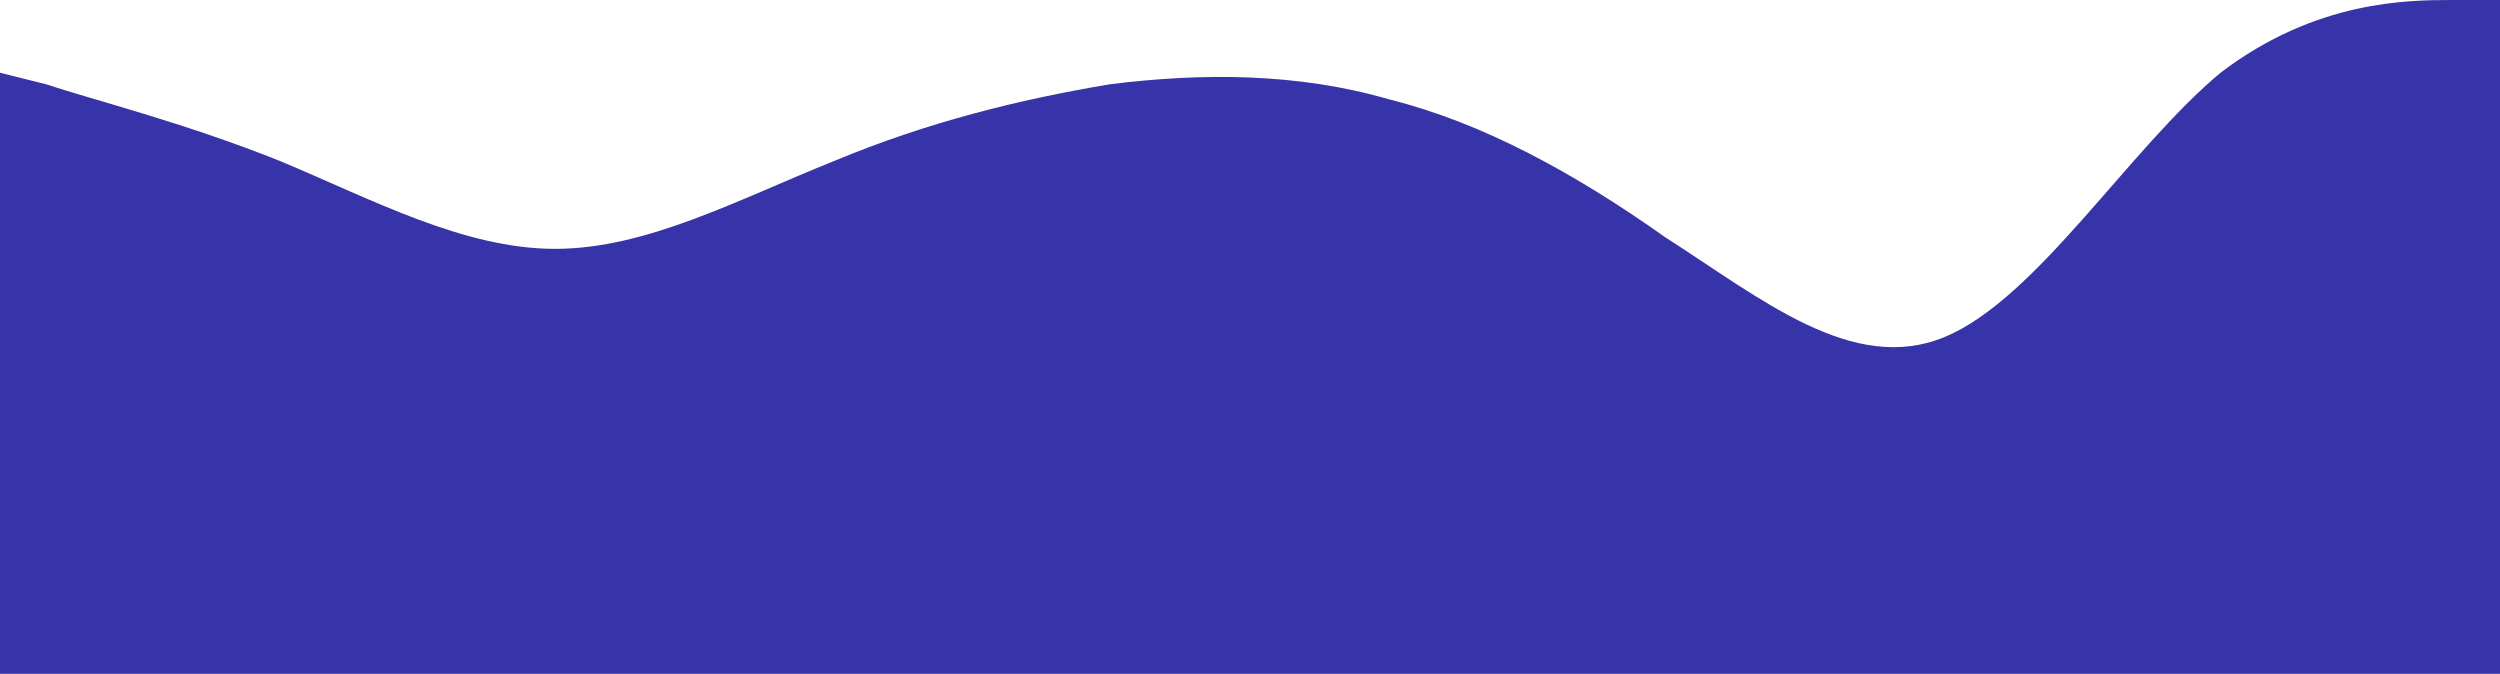 <svg width="653" height="176" viewBox="0 0 653 176" fill="none" xmlns="http://www.w3.org/2000/svg">
<path fill-rule="evenodd" clip-rule="evenodd" d="M0 19L12 22C24 26 48 32 73 42C97 52 121 65 145 65C169 65 193 52 218 42C242 32 266 26 290 22C314 19 339 19 363 26C387 32 411 45 435 62C460 78 484 98 508 88C532 78 556 39 580 19C605 0 629 0 641 0H653V176H641C629 176 605 176 580 176C556 176 532 176 508 176C484 176 460 176 435 176C411 176 387 176 363 176C339 176 314 176 290 176C266 176 242 176 218 176C193 176 169 176 145 176C121 176 97 176 73 176C48 176 24 176 12 176H0V19Z" fill="#3734A9"/>
</svg>
